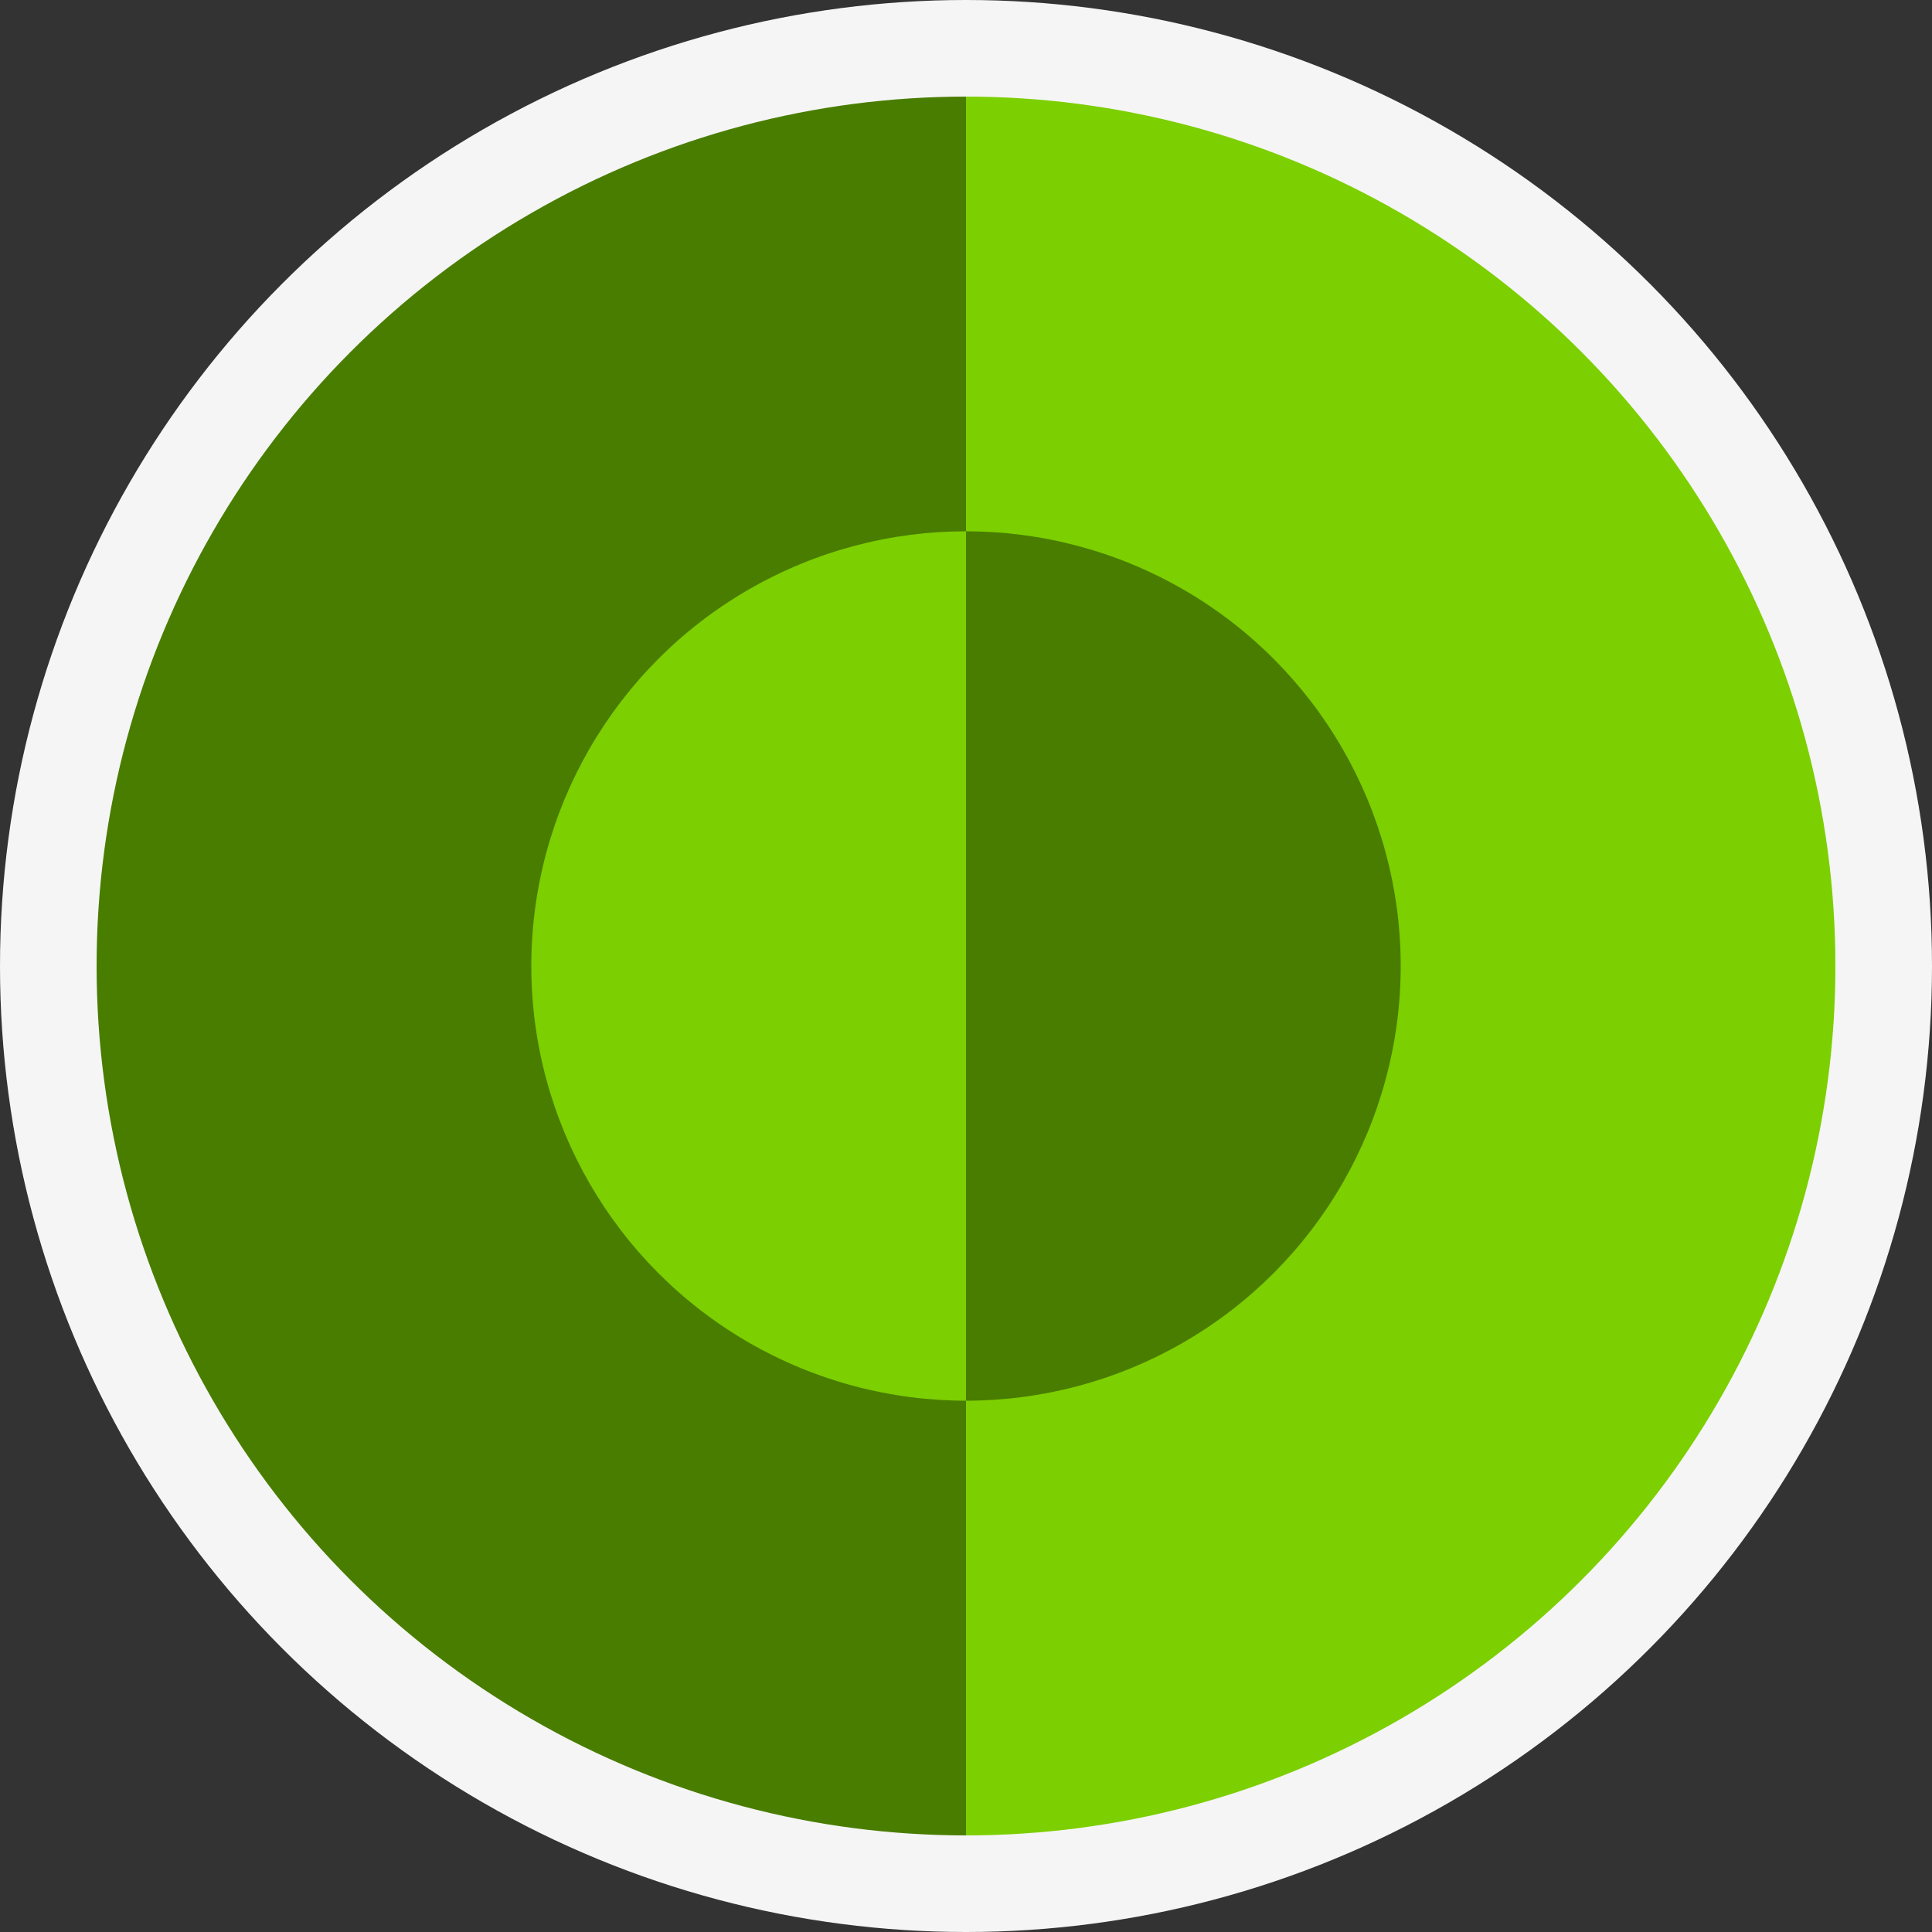 ﻿
<svg xmlns="http://www.w3.org/2000/svg" width="100%" height="100%" viewBox="0 0 1000 1000 ">

<rect x="0" y="0" width="1000" height="1000" fill="#333333" stroke="none"/>

<style>
.kolor1 {fill: #497d00;} <!-- lime 700 -->
.kolor2 {fill: #7ccf00;} <!-- lime 500 -->
.kolor3 {fill: #f5f5f5;} <!-- neutral 100 -->
</style>

<clipPath id="showleft"><rect x="0" y="0" width="500" height="1000"/></clipPath>
<clipPath id="showright"><rect x="500" y="0" width="500" height="1000"/></clipPath>
<clipPath id="showdisk"><circle cx="500" cy="500" r="500"/></clipPath>

<g clip-path="url(#showdisk)"> <!-- można wyłączyć -->
	<rect class="kolor3" width="1000" height="1000"/>
	<g clip-path="url(#showleft)">
		<circle class="kolor1" cx="500" cy="500" r="450"/>
		<circle class="kolor2" cx="500" cy="500" r="225"/>
	</g>
	<g clip-path="url(#showright)">
		<circle class="kolor2" cx="500" cy="500" r="450"/>
		<circle class="kolor1" cx="500" cy="500" r="225"/>
	</g>
</g>

</svg>
